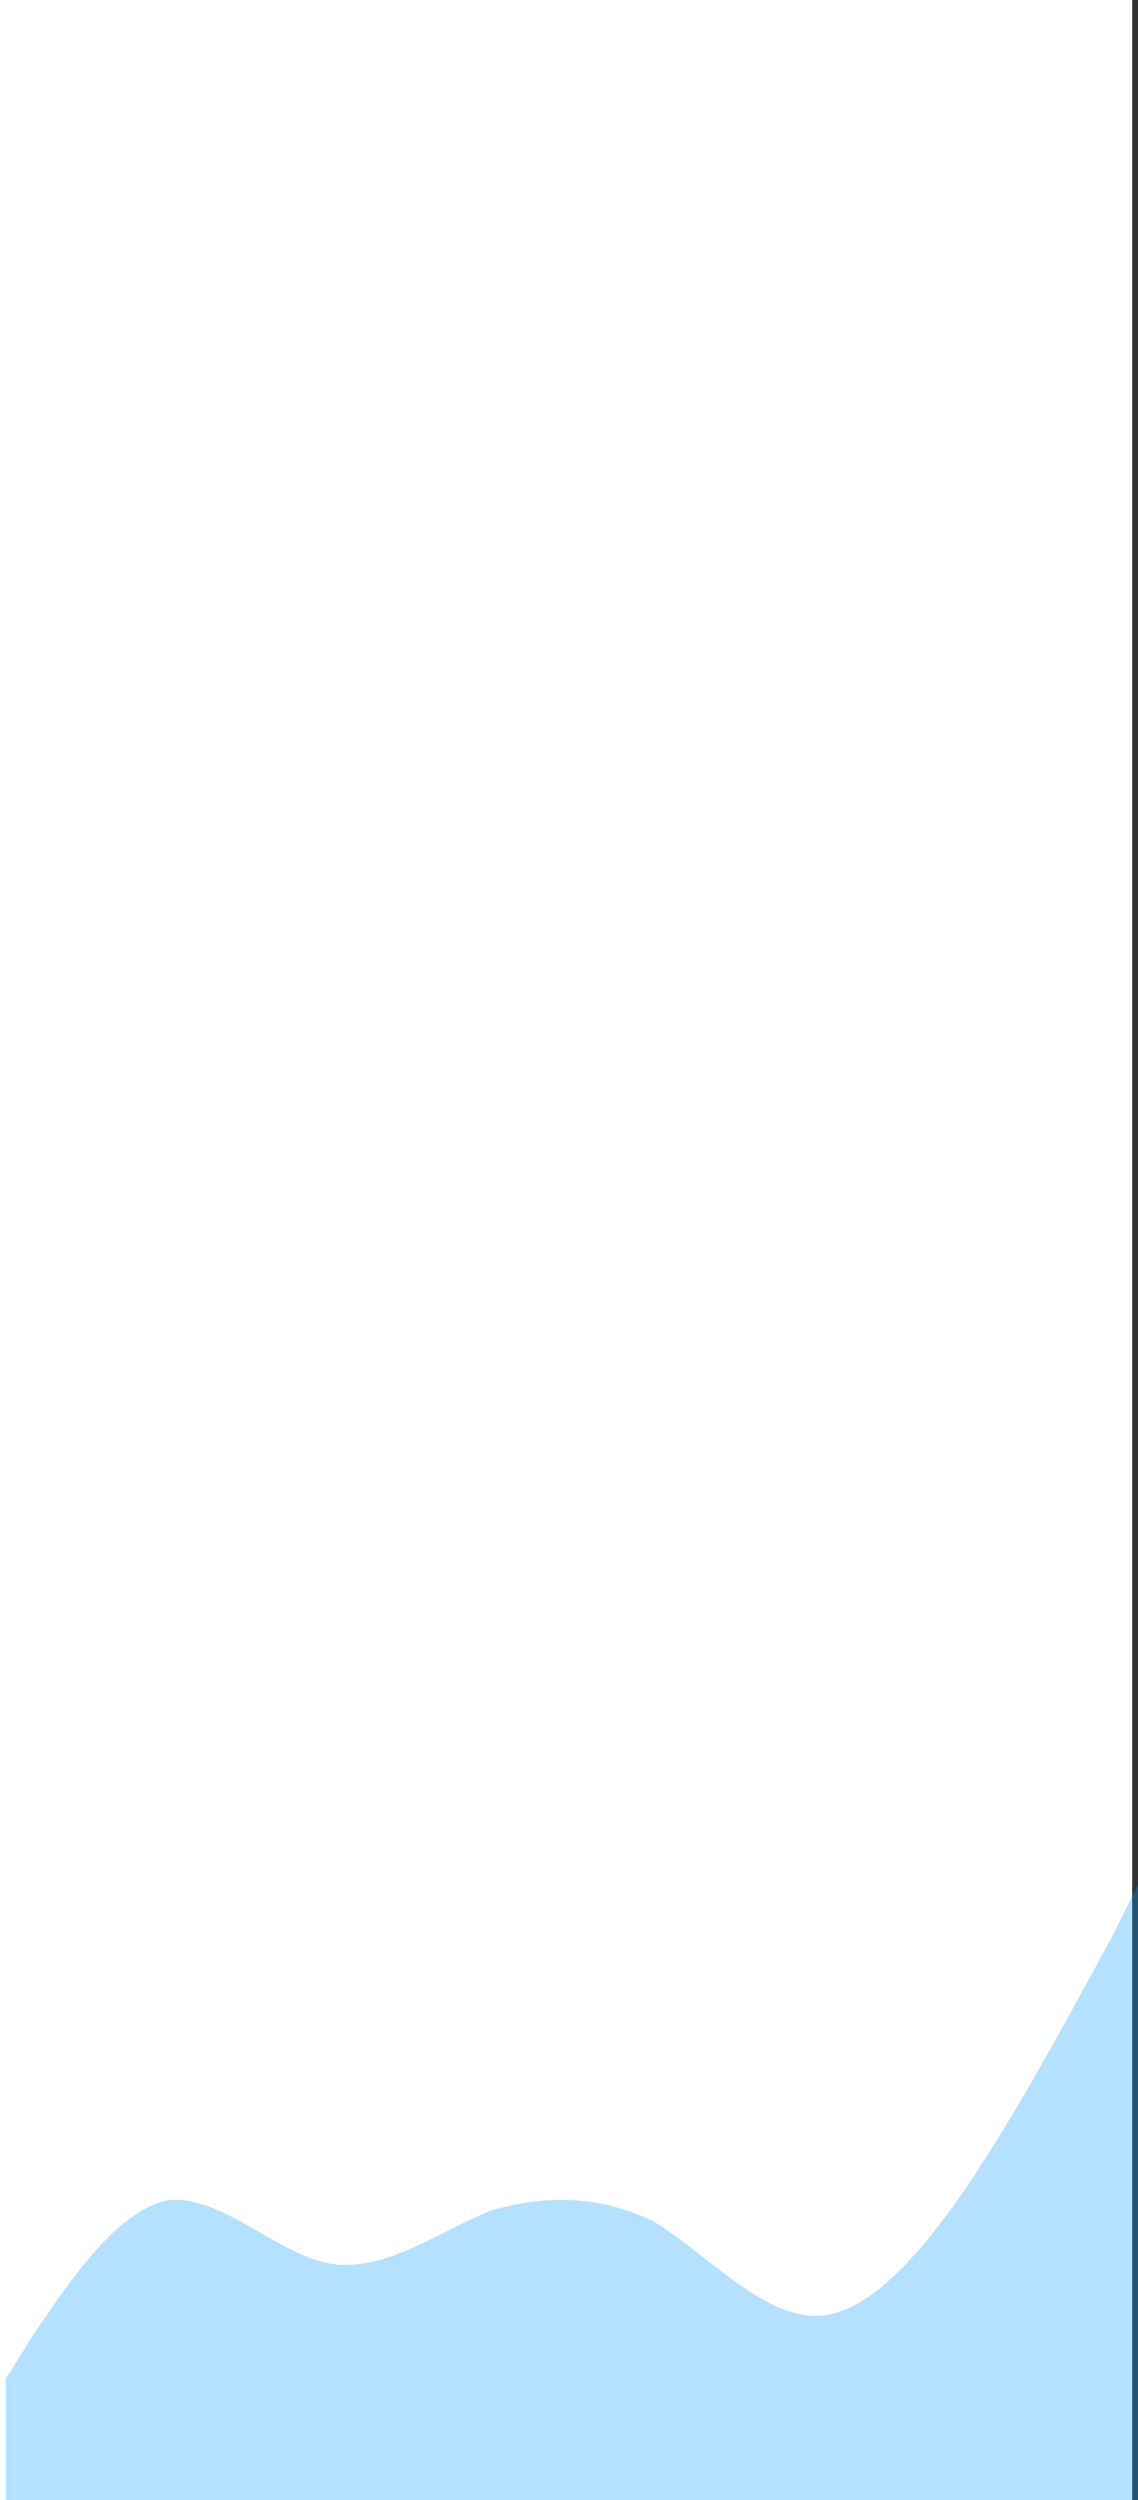 <svg width="392" height="861" viewBox="0 0 392 861" fill="none" xmlns="http://www.w3.org/2000/svg">
<rect x="0" y="0" width="392" height="861" fill="#333333" stroke="none"/>
<rect width="390" height="861" fill="white"/>
<path opacity="0.3" fill-rule="evenodd" clip-rule="evenodd" d="M2 819.325L11 804.829C21 790.333 39 761.342 58 757.718C76 755.906 95 775.838 113 779.462C132 783.085 151 768.59 169 761.342C188 755.906 206 755.906 225 764.966C243 775.838 262 797.581 281 797.581C299 797.581 318 775.838 336 748.658C355 719.667 373 685.239 383 667.12L392 649V861H383C373 861 355 861 336 861C318 861 299 861 281 861C262 861 243 861 225 861C206 861 188 861 169 861C151 861 132 861 113 861C95 861 76 861 58 861C39 861 21 861 11 861H2V819.325Z" fill="#0099FF"/>
</svg>
